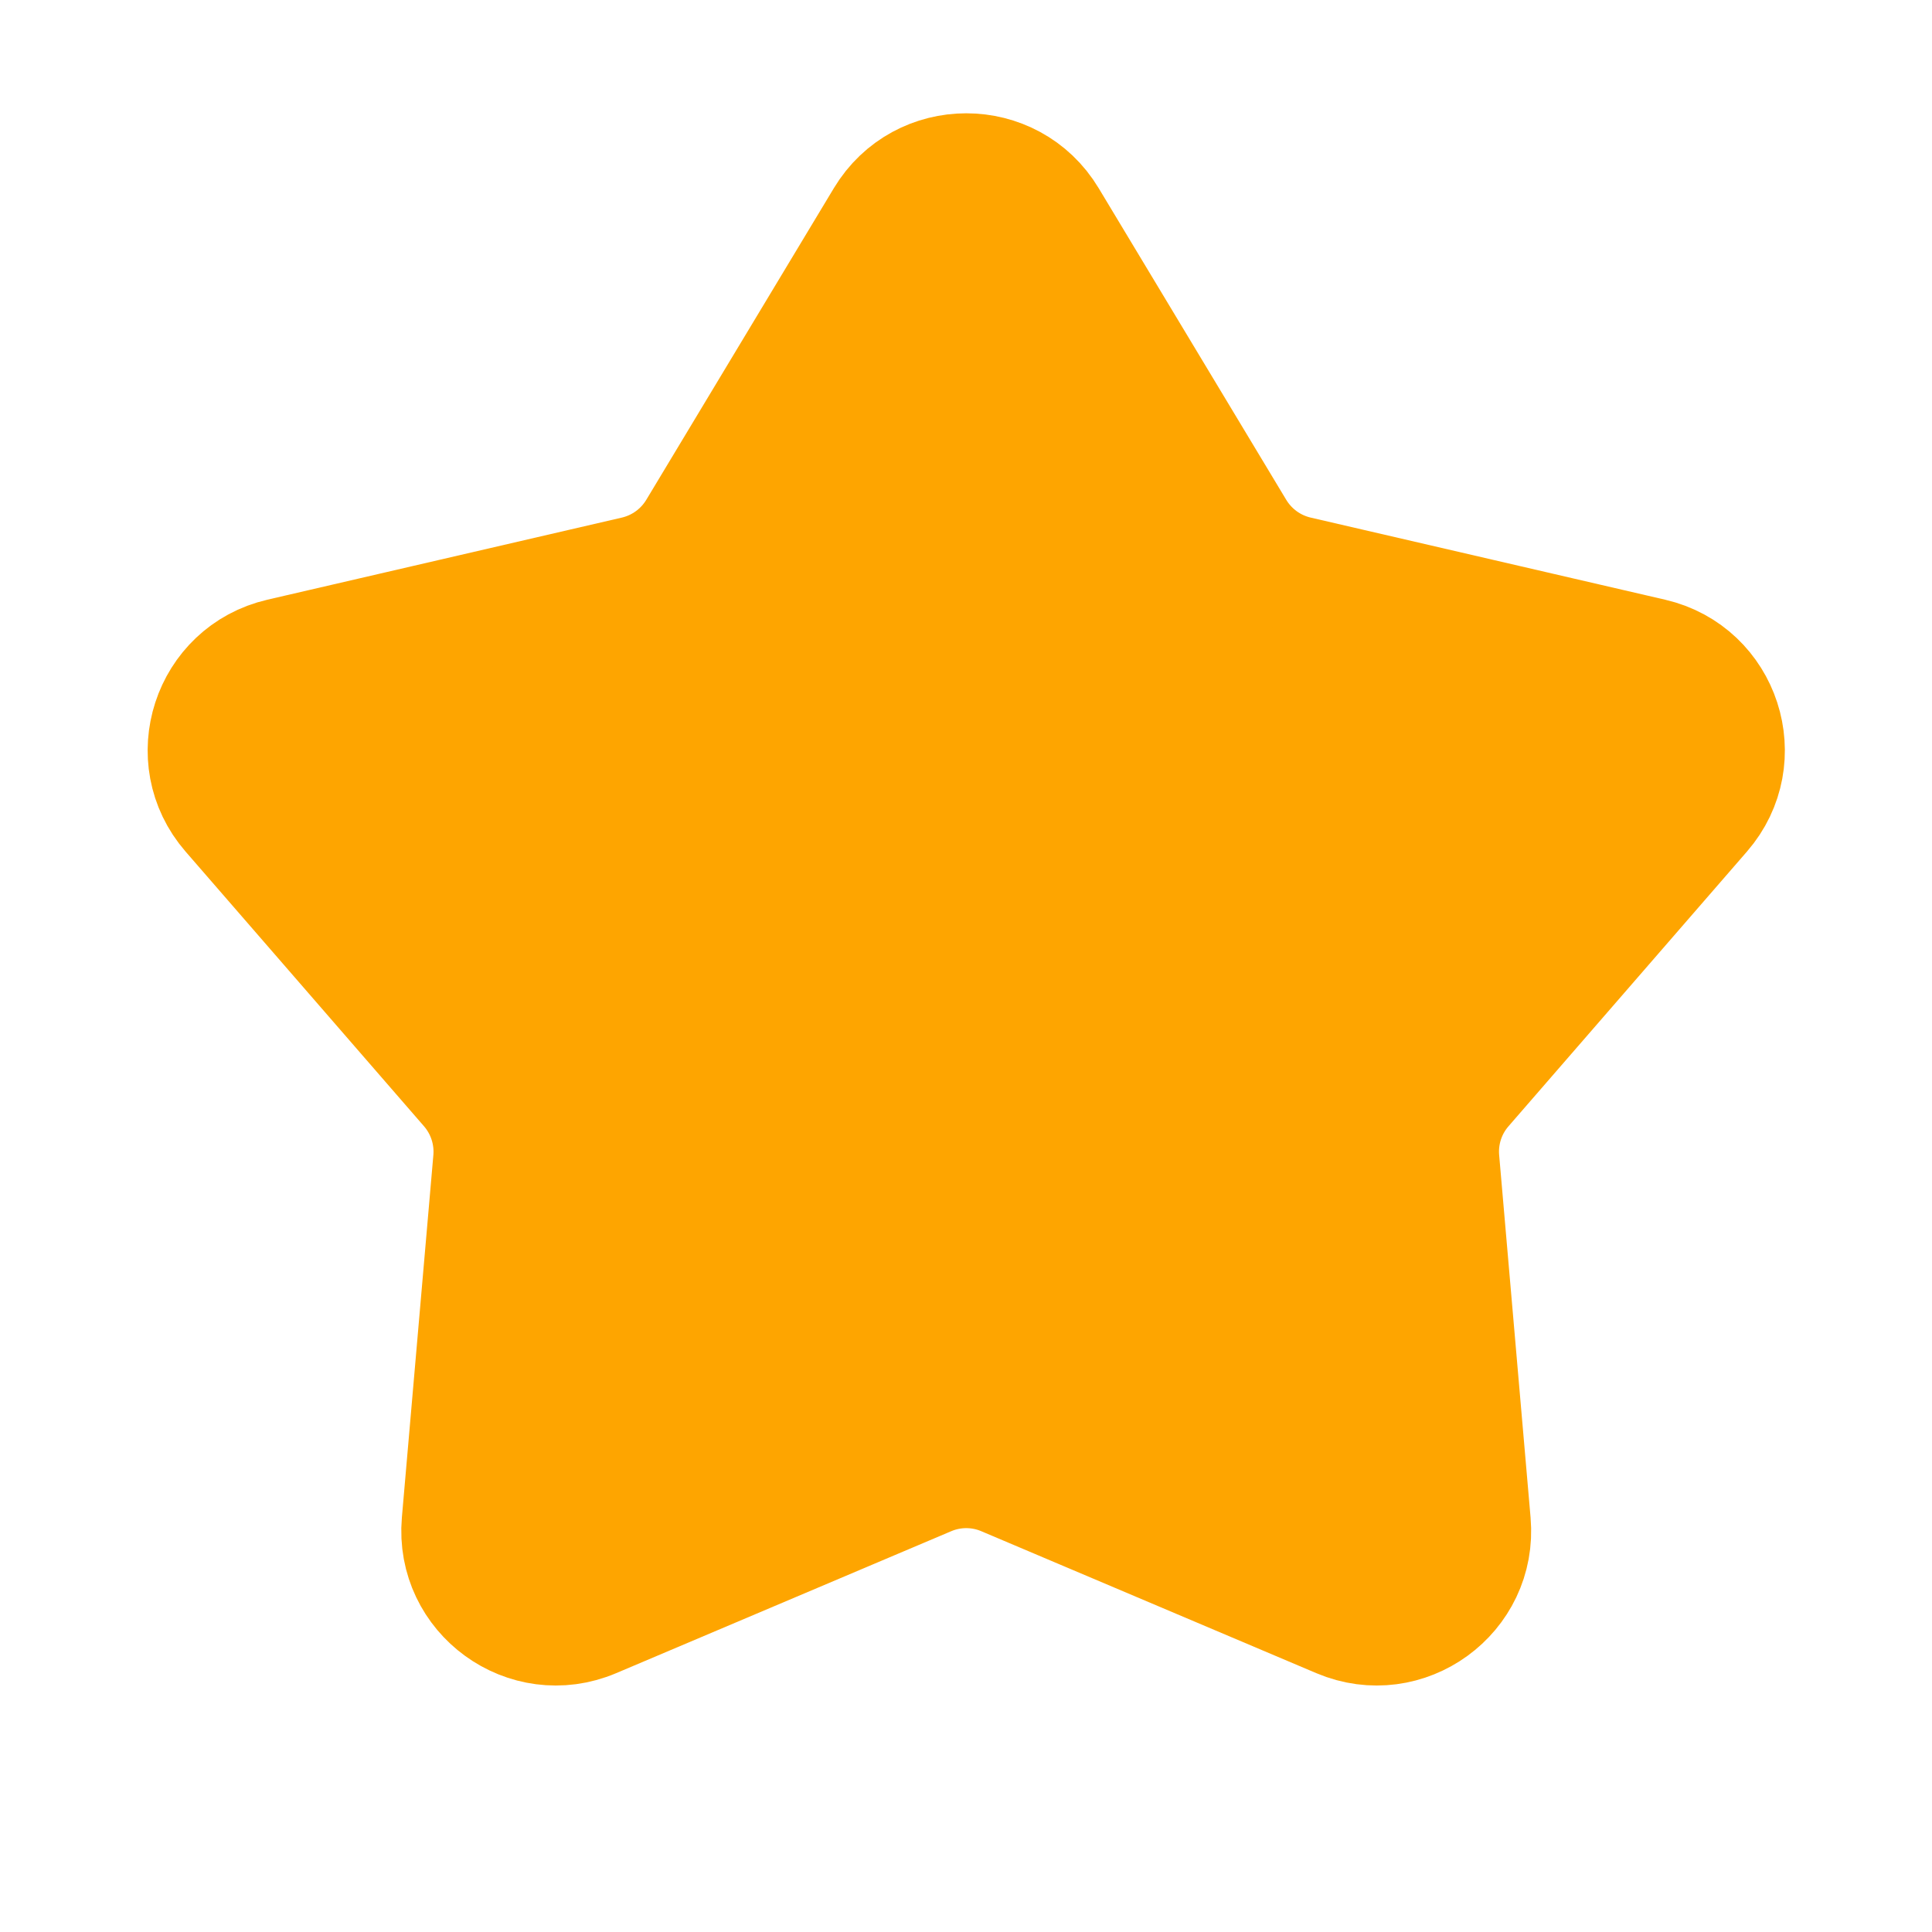 <svg width="30" height="30" viewBox="0 0 30 30" fill="none" xmlns="http://www.w3.org/2000/svg">
<path d="M13.719 3.386C14.302 2.417 15.706 2.417 16.289 3.386L19.202 8.226C19.412 8.574 19.753 8.822 20.149 8.914L25.653 10.189C26.754 10.444 27.188 11.779 26.447 12.633L22.744 16.899C22.477 17.206 22.347 17.608 22.382 18.012L22.87 23.641C22.968 24.767 21.832 25.593 20.791 25.152L15.589 22.948C15.215 22.789 14.793 22.789 14.419 22.948L9.217 25.152C8.176 25.593 7.04 24.767 7.137 23.641L7.626 18.012C7.661 17.608 7.53 17.206 7.264 16.899L3.561 12.633C2.82 11.779 3.254 10.444 4.355 10.189L9.859 8.914C10.255 8.822 10.596 8.574 10.806 8.226L13.719 3.386Z" fill="#FEA500" stroke="#FEA500" stroke-width="1.8"/>
</svg>
